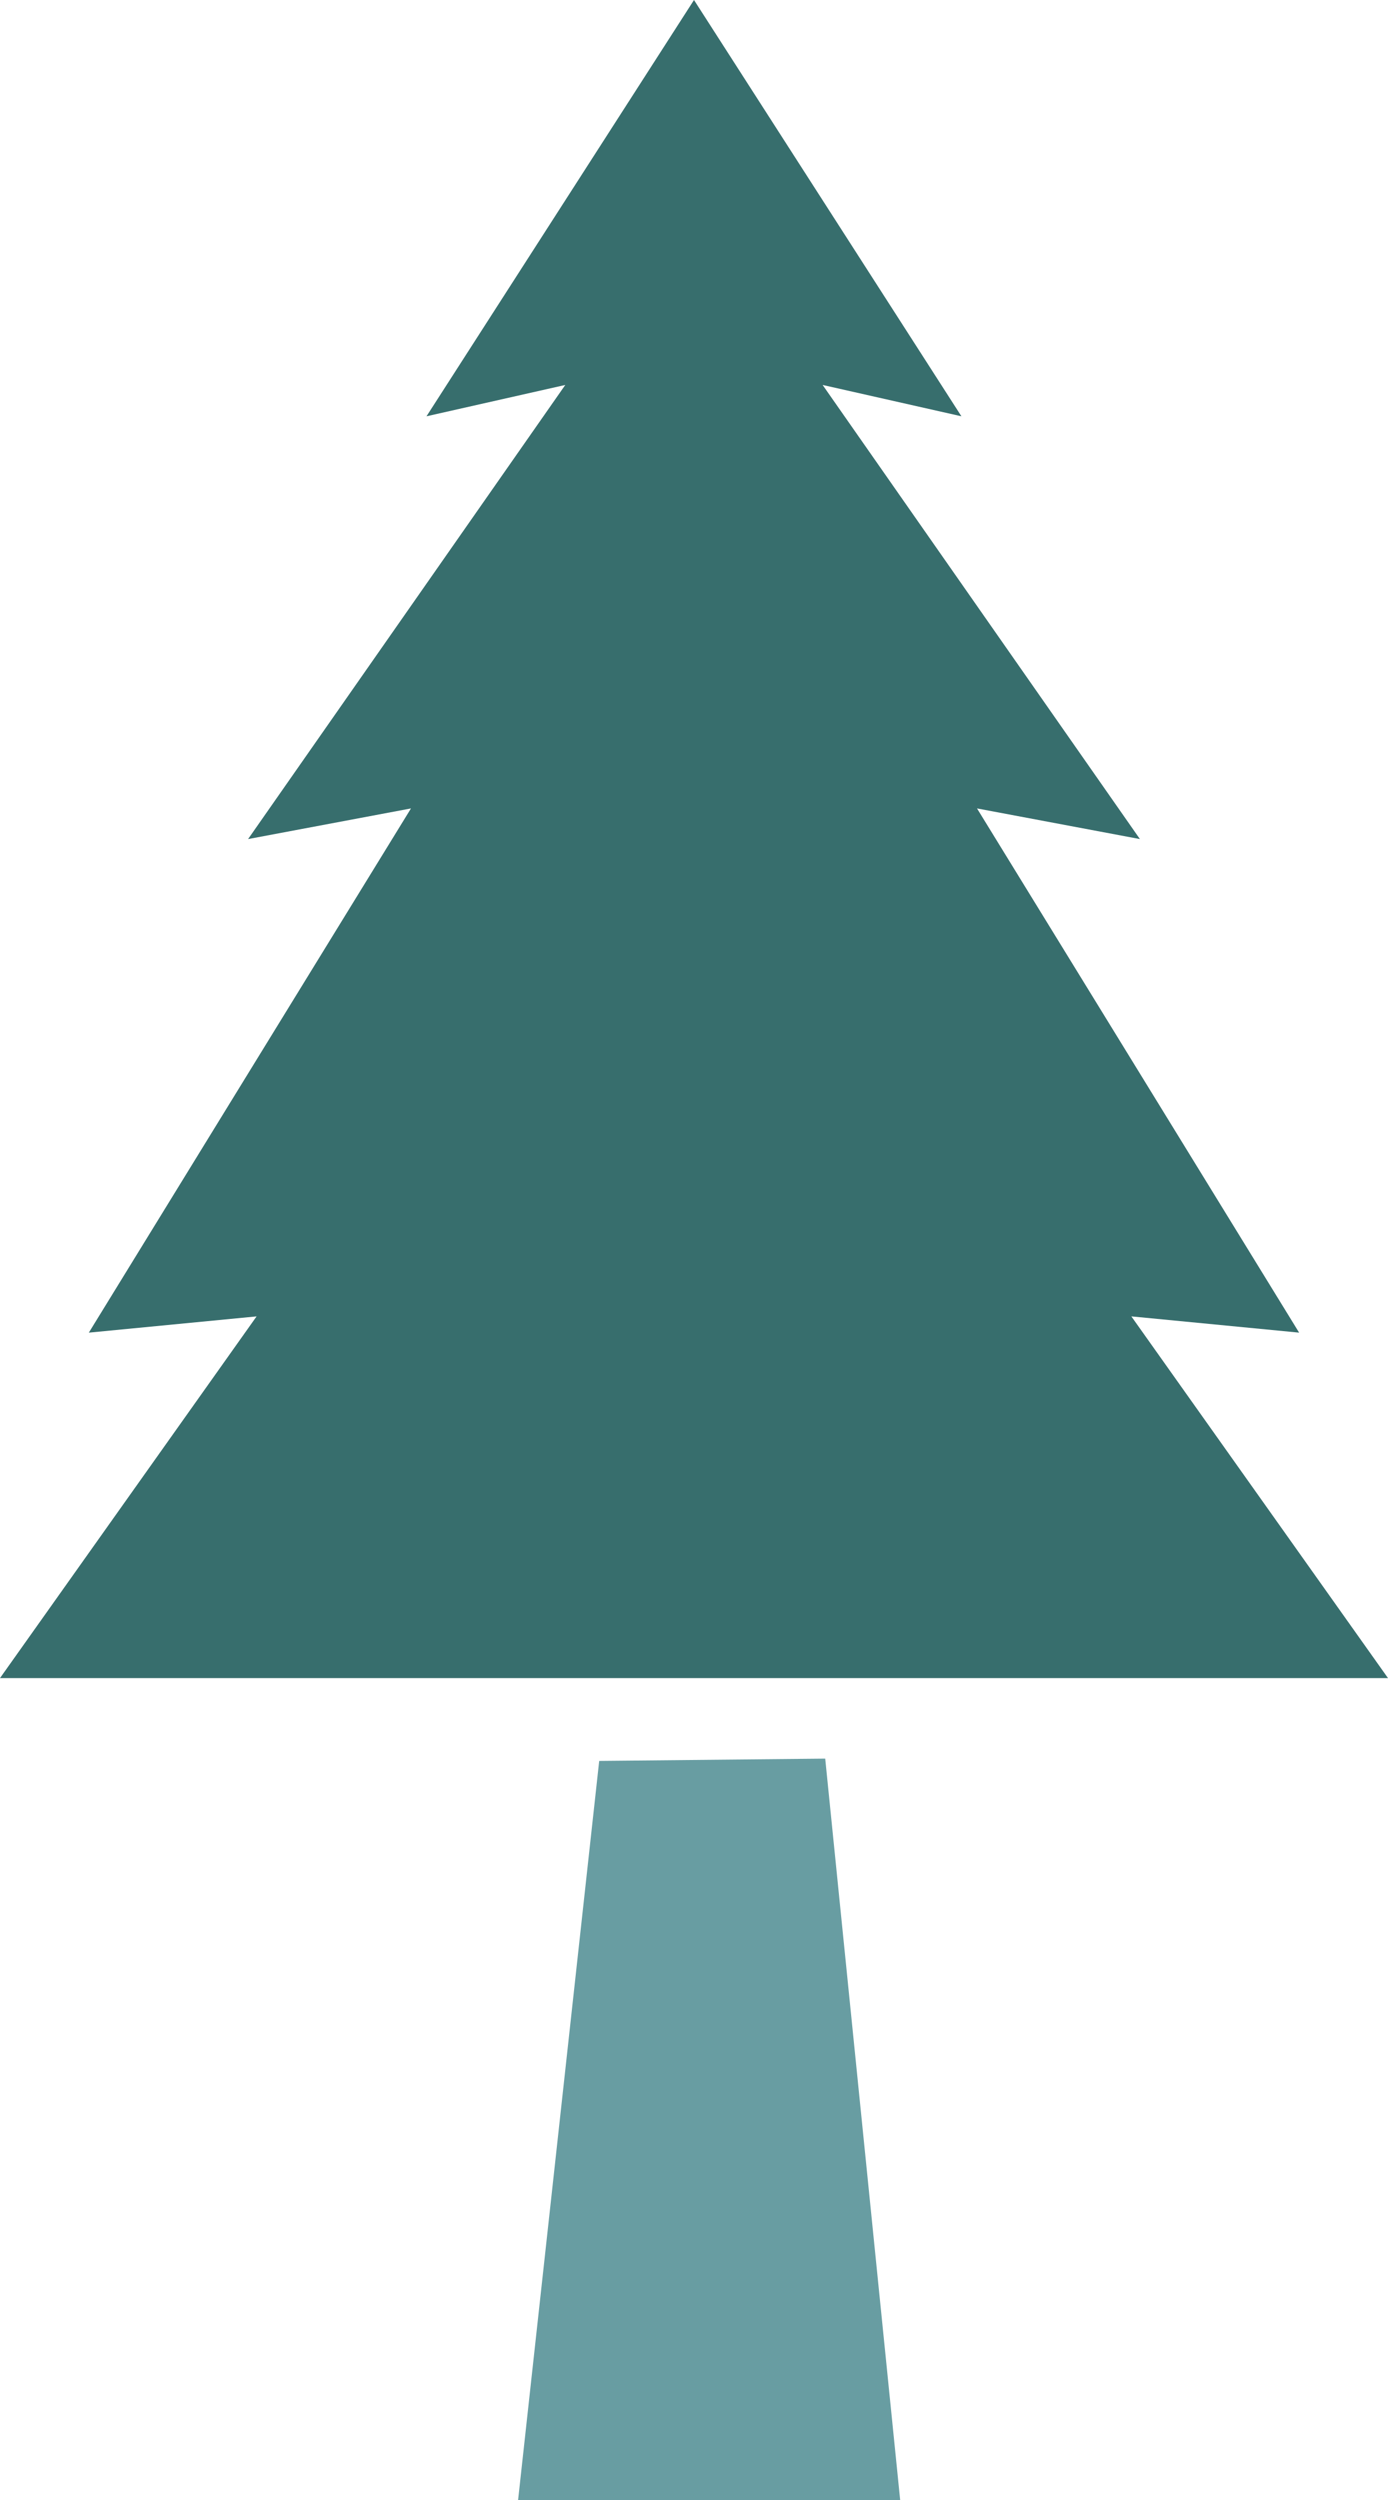 <svg id="アートワーク_104" data-name="アートワーク 104" xmlns="http://www.w3.org/2000/svg" width="30" height="54" viewBox="0 0 30 54">
  <g id="グループ_1044" data-name="グループ 1044">
    <path id="パス_722" data-name="パス 722" d="M11.093,15.028l1.62,16.014H4.455L6.208,15.078Z" transform="translate(6.743 22.958)" fill="#689da2"/>
    <path id="パス_723" data-name="パス 723" d="M24.453,28.434l3.626.351L21.117,17.462l3.521.662L17.78,8.315l3,.677L15,0,9.218,8.992l3-.677L5.362,18.124l3.521-.662L1.92,28.785l3.626-.351L0,36.247H30Z" fill="#376e6d"/>
  </g>
</svg>
